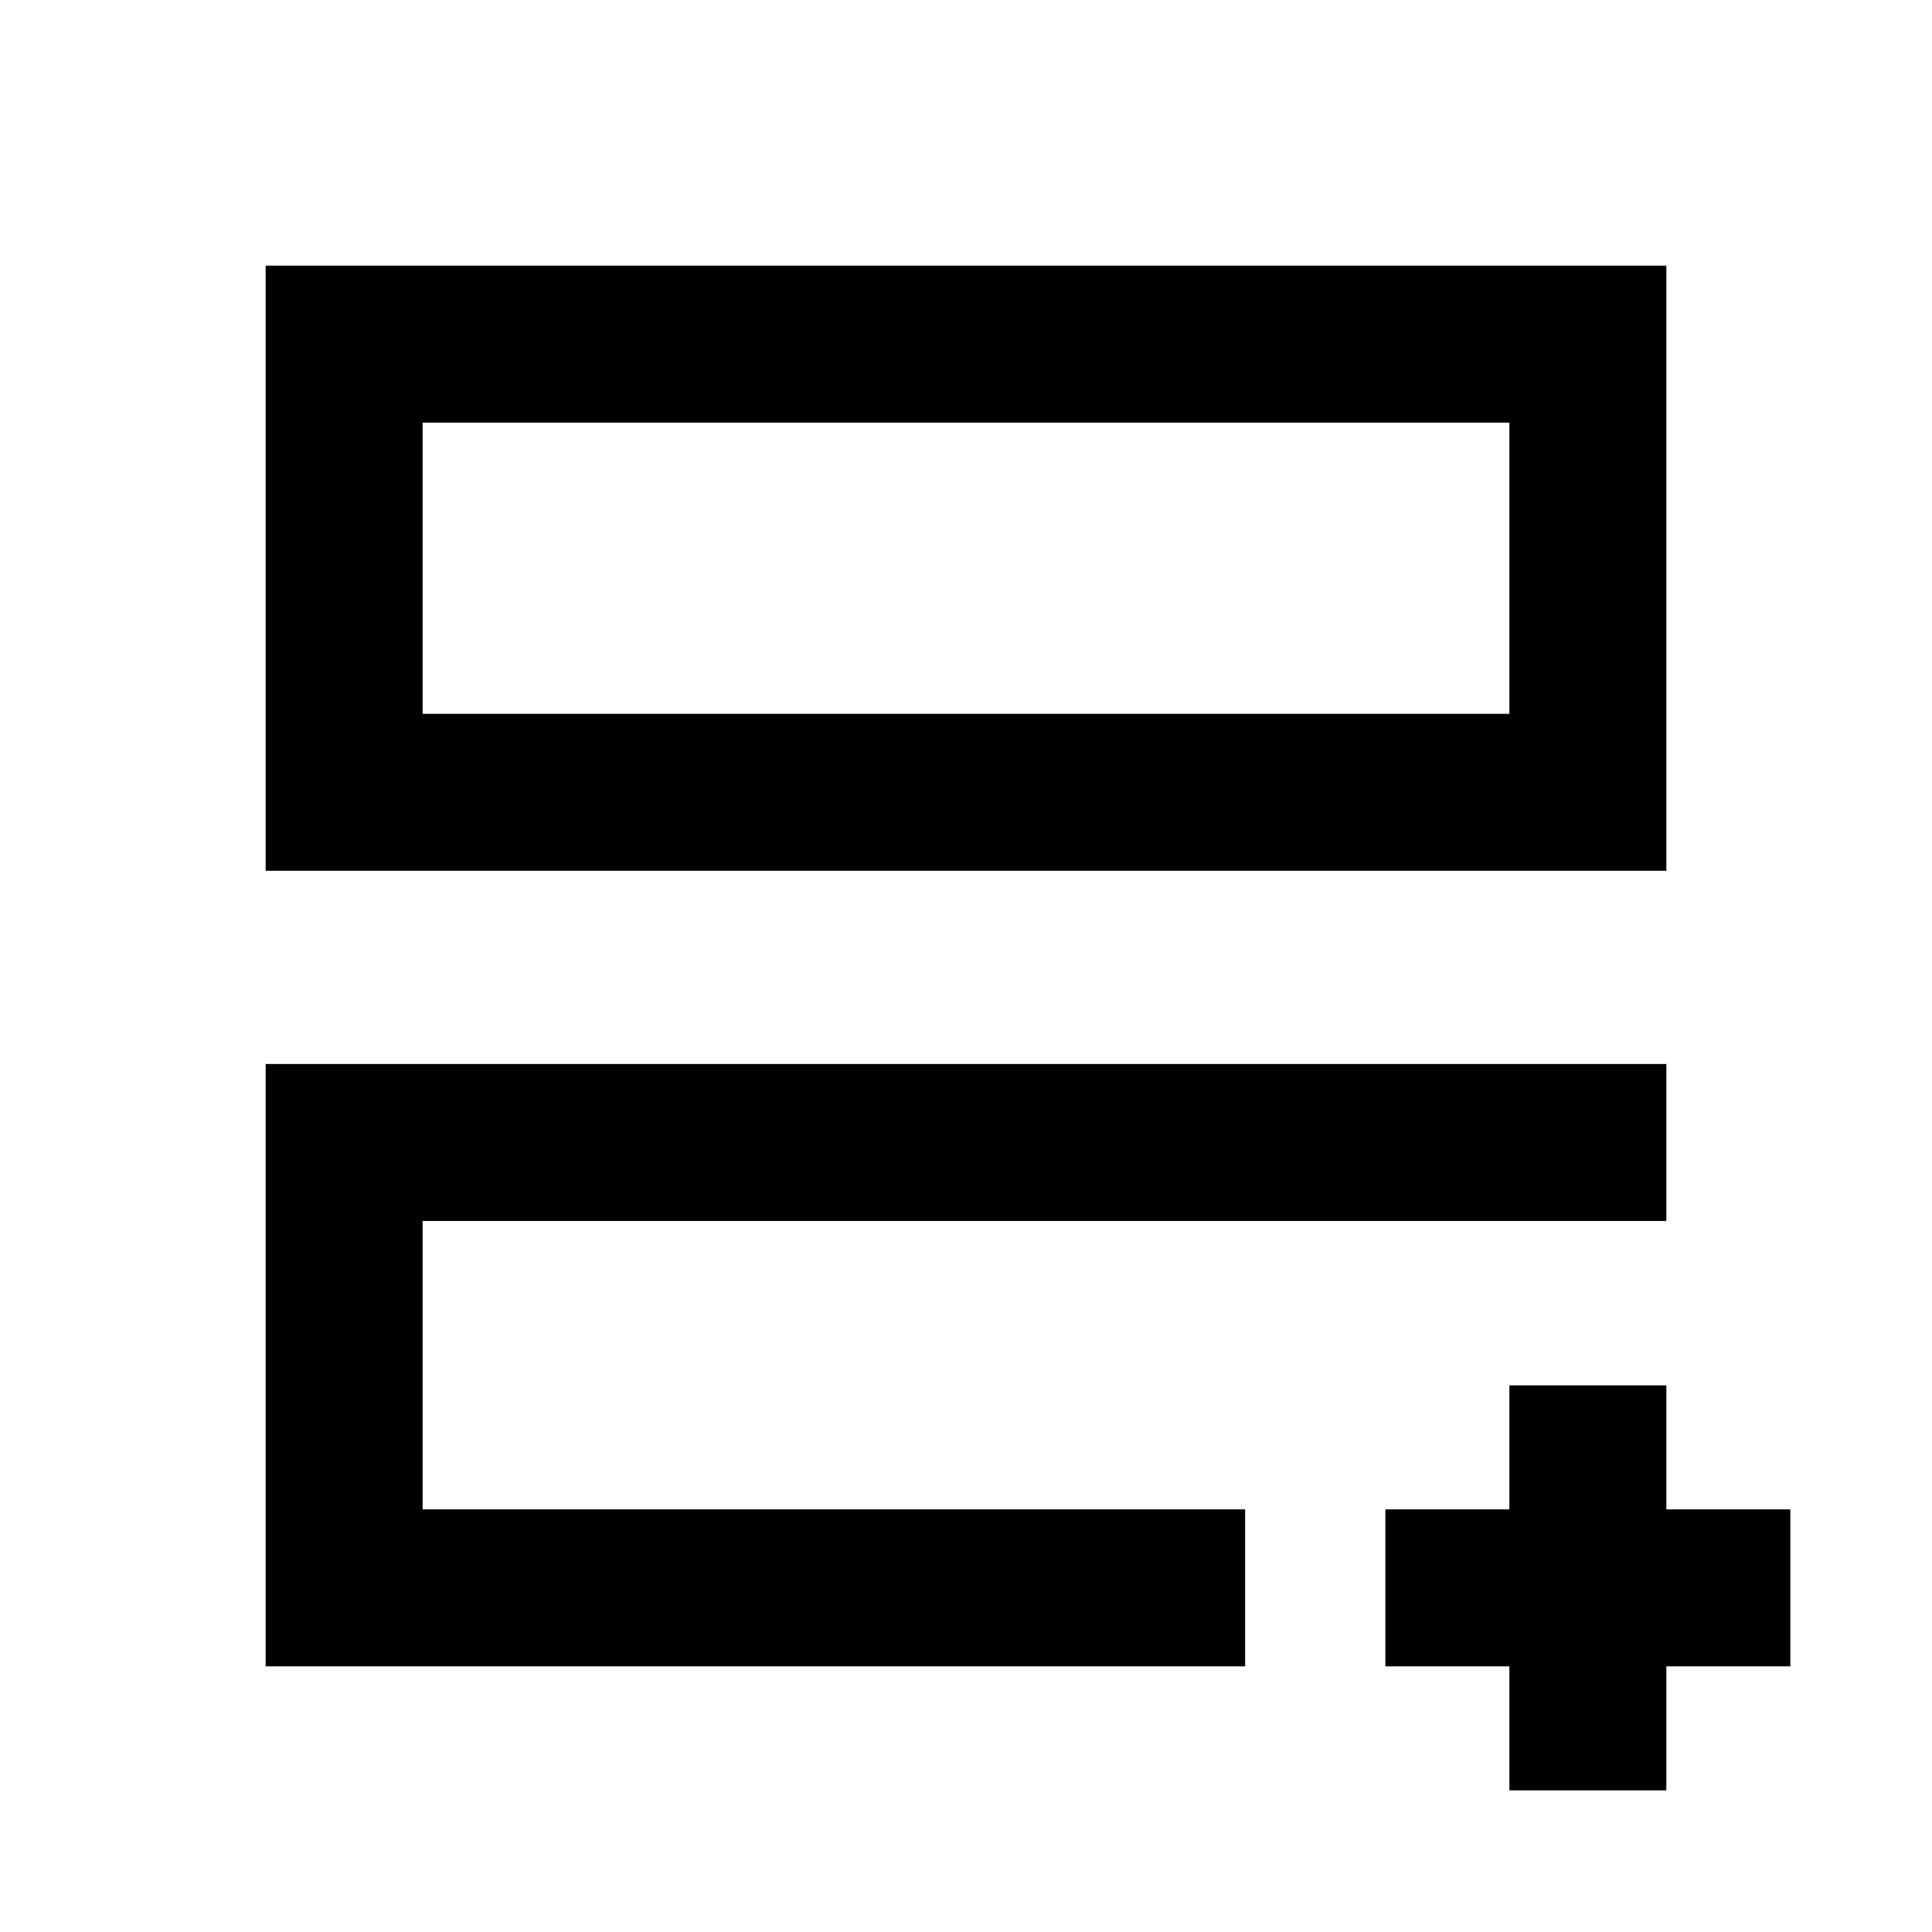 <svg xmlns="http://www.w3.org/2000/svg" height="20" viewBox="0 -960 960 960" width="20"><path d="M210-210v-143.309 15.846-3.846V-210Zm-77.999 77.999v-299.306h695.998v77.998H210V-210h408.691v77.999h-486.69Zm0-395.307v-300.691h695.998v300.691H132.001ZM210-605.307h540V-750H210v144.693Zm0 0V-750v144.693Zm540 473.306h-61.616V-210H750v-61.616h77.999V-210h61.615v77.999h-61.615v61.615H750V-132Z"/></svg>